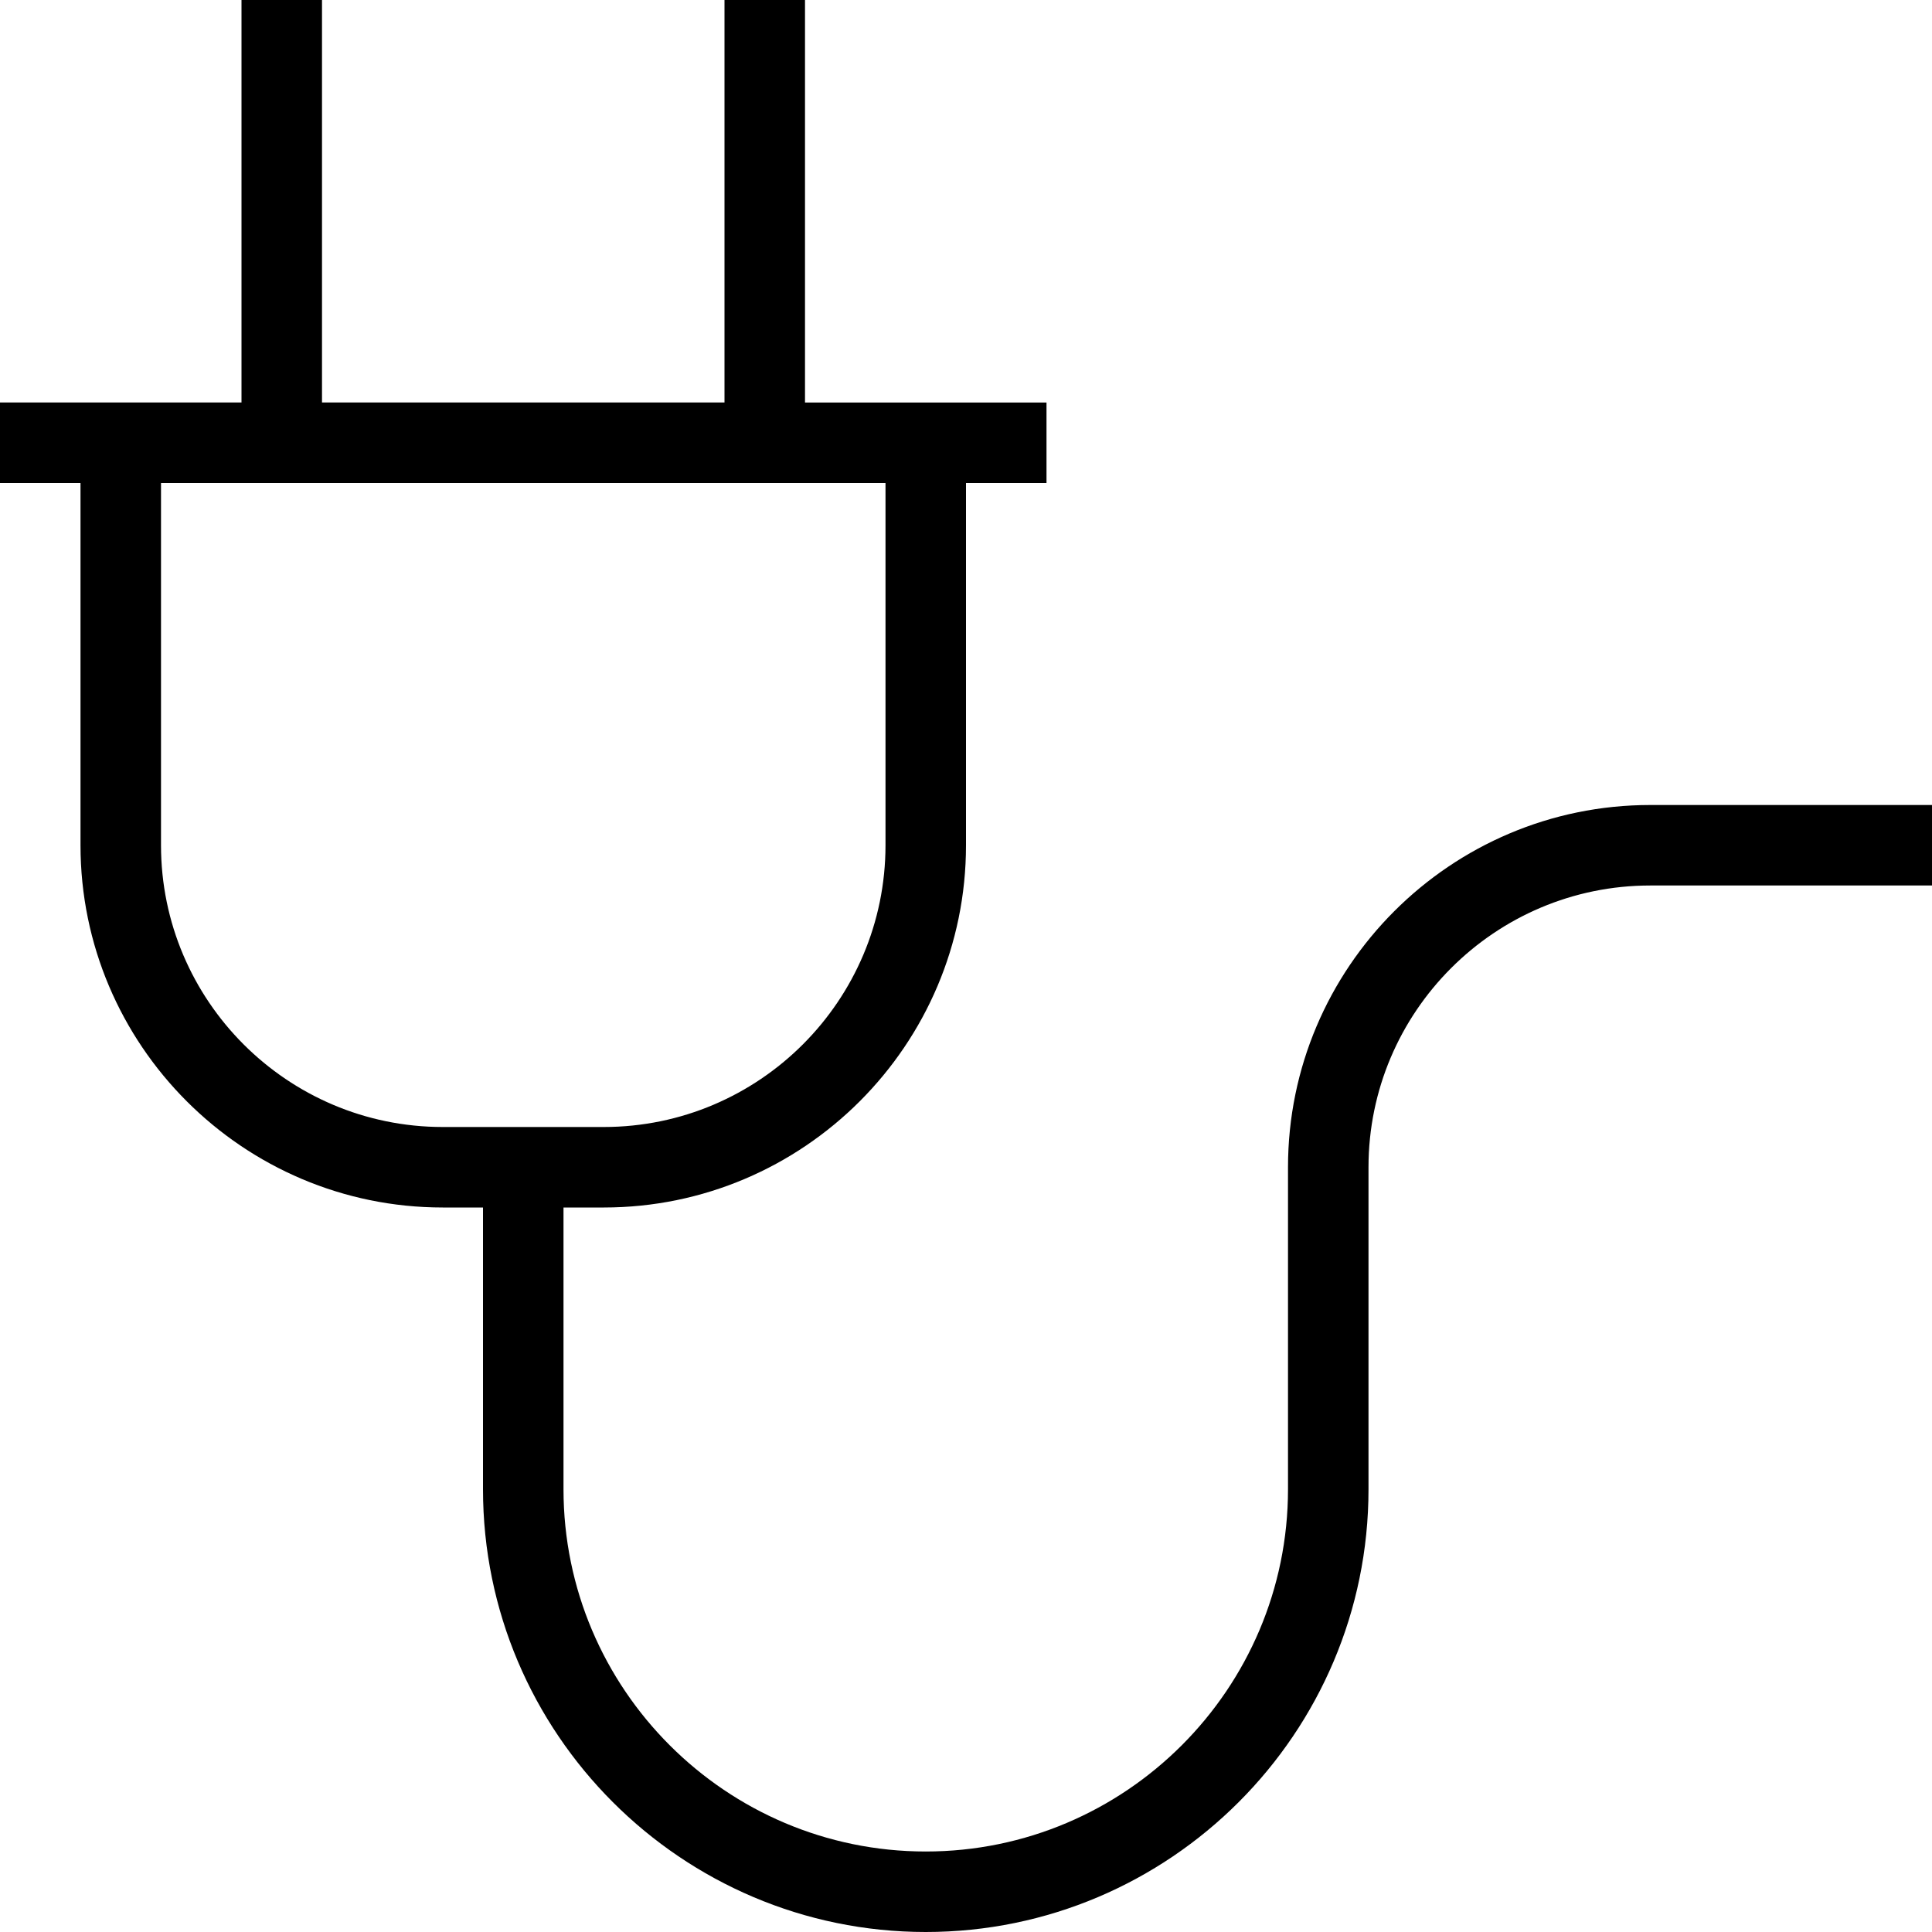 <?xml version="1.0" encoding="UTF-8"?>
<svg xmlns="http://www.w3.org/2000/svg" id="Layer_1" data-name="Layer 1" viewBox="0 0 24 24">
  <path d="m20.5,10c-2.481,0-4.5,2.019-4.5,4.5v4c0,2.481-2.019,4.5-4.5,4.5s-4.5-2.019-4.5-4.5v-3.5h.5c2.481,0,4.5-2.019,4.5-4.5v-4.5h1v-1h-3V0h-1v5h-5V0h-1v5H0v1h1v4.5c0,2.481,2.019,4.5,4.5,4.5h.5v3.5c0,3.032,2.468,5.5,5.5,5.5s5.5-2.468,5.5-5.5v-4c0-1.93,1.57-3.5,3.5-3.5h3.5v-1h-3.5Zm-18.5.5v-4.5h9v4.5c0,1.93-1.57,3.5-3.5,3.5h-2c-1.93,0-3.5-1.57-3.5-3.5Z"/>
</svg>
